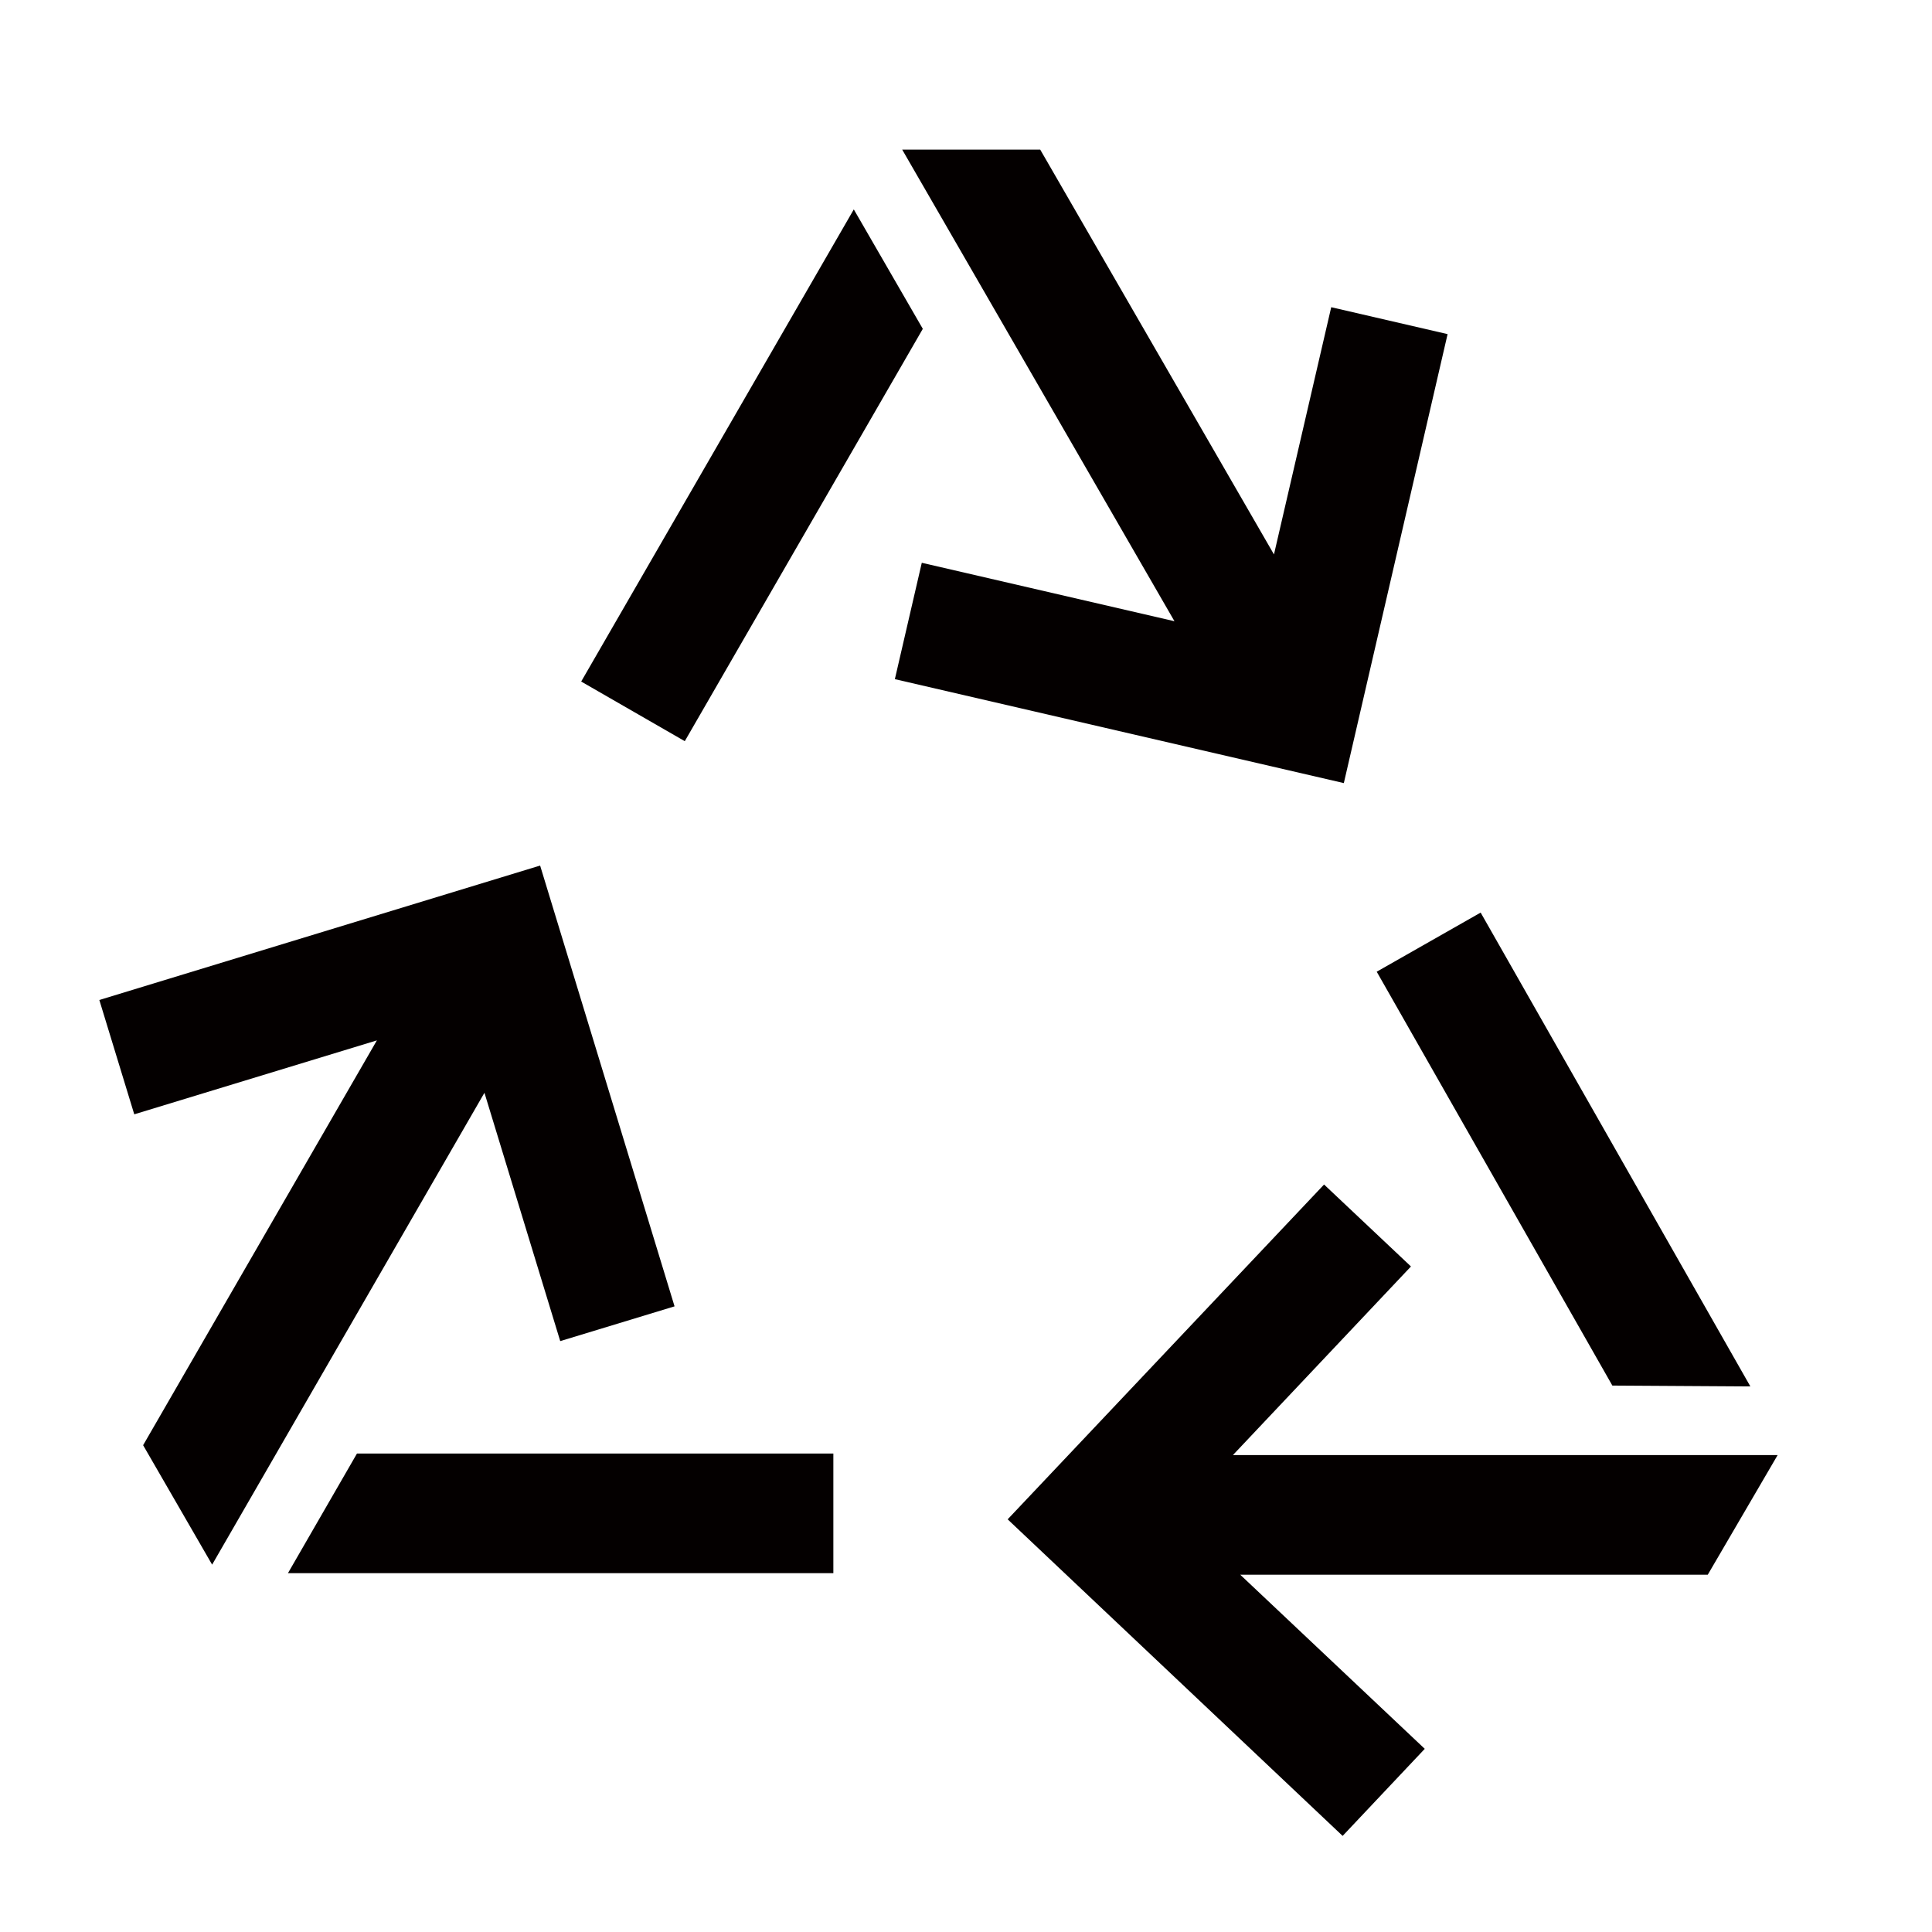<svg xmlns="http://www.w3.org/2000/svg" viewBox="0 0 113.39 113.39"><defs><style>.cls-1{fill:none;}.cls-2{fill:#040000;}</style></defs><title>アセット 391</title><g id="レイヤー_2" data-name="レイヤー 2"><g id="waku"><rect class="cls-1" width="113.39" height="113.39"/></g><g id="編集モード"><polygon class="cls-2" points="54.16 19.3 50.11 12.29 34.11 40 40.19 43.5 54.16 19.3"/><polygon class="cls-2" points="68.93 36.46 54.1 33.03 52.52 39.86 78.87 45.96 84.96 19.61 78.13 18.03 74.77 32.54 61.05 8.78 52.95 8.78 68.93 36.46"/><polygon class="cls-2" points="82.81 74.33 77.71 69.52 59.14 89.17 78.8 107.75 83.62 102.64 72.79 92.42 100.23 92.42 104.33 85.4 72.36 85.4 82.81 74.33"/><polygon class="cls-2" points="94.63 81.32 102.73 81.37 86.9 53.56 80.8 57.03 94.63 81.32"/><polygon class="cls-2" points="16.9 92.33 48.91 92.33 48.91 85.31 20.95 85.31 16.9 92.33"/><polygon class="cls-2" points="32.88 78.71 39.59 76.67 31.7 50.8 5.83 58.69 7.88 65.4 22.12 61.06 8.4 84.82 12.45 91.83 28.43 64.14 28.44 64.16 32.88 78.71"/></g></g></svg>